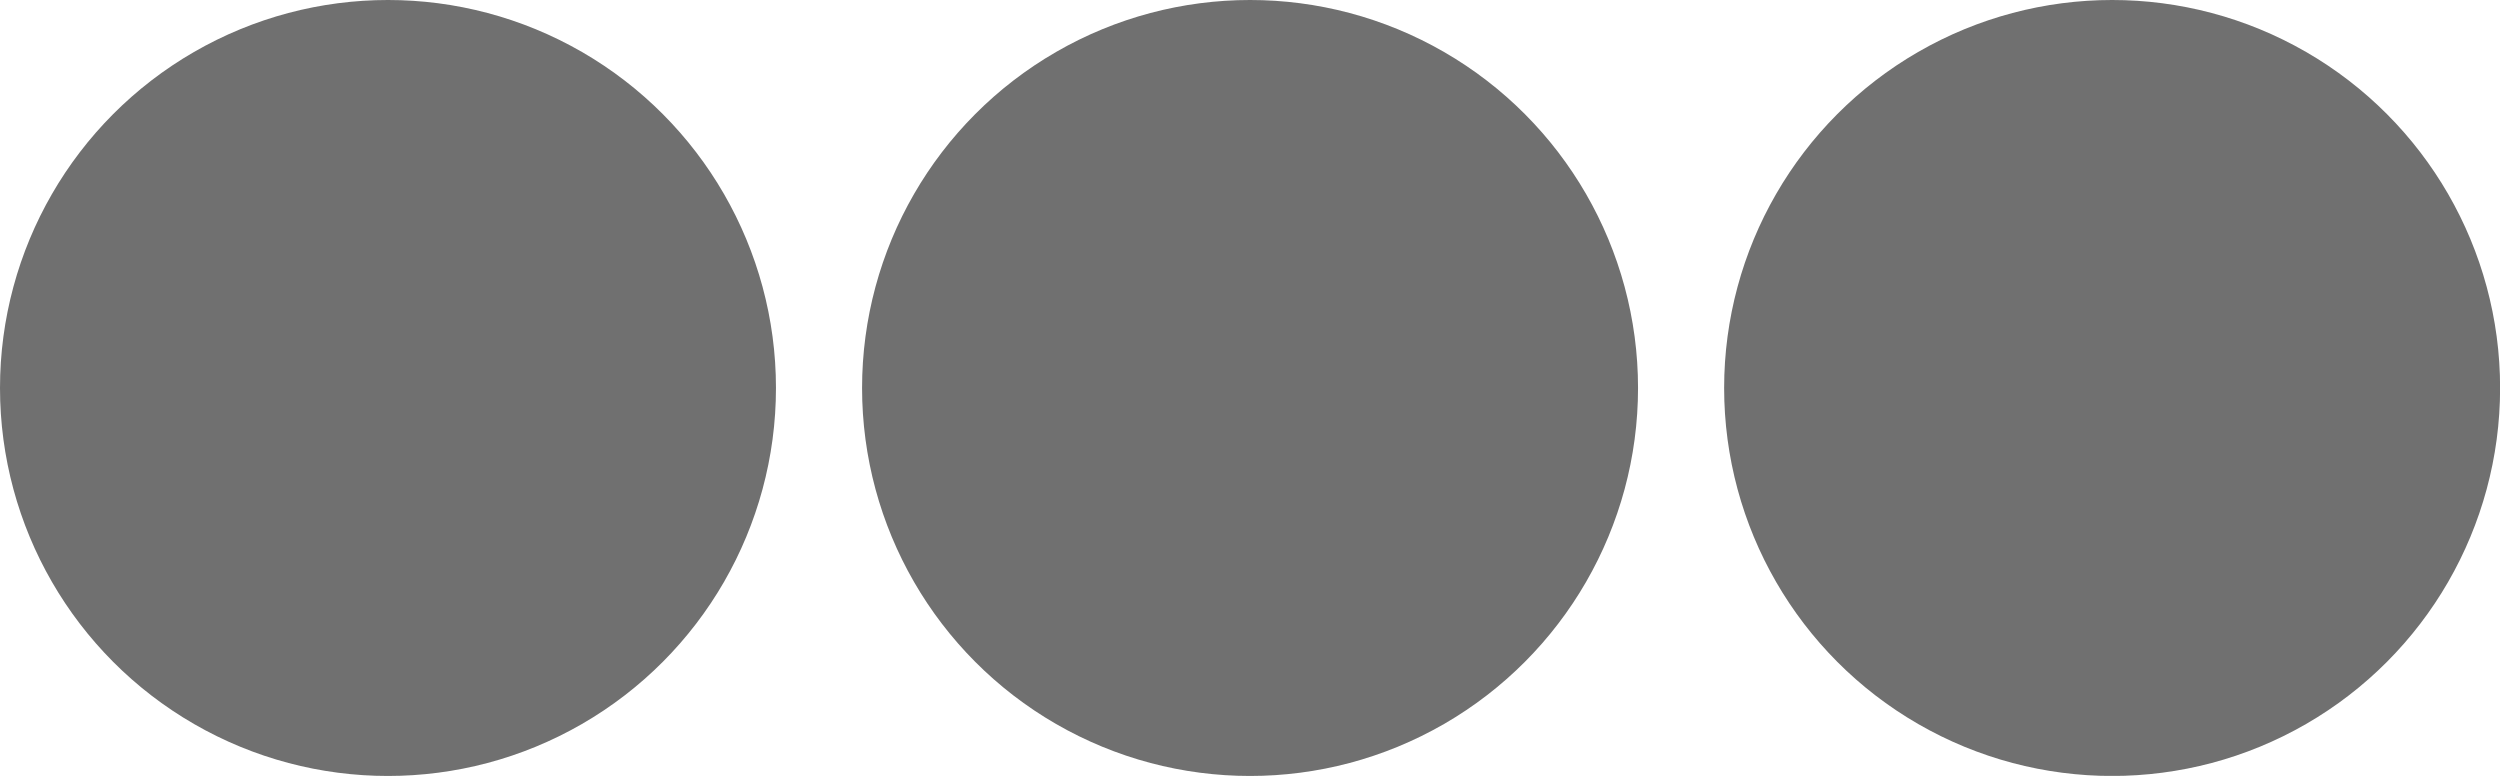 <svg xmlns="http://www.w3.org/2000/svg" viewBox="0 0 24.215 7.515">
  <defs>
    <style>
      .cls-1 {
        fill: #707070;
      }
    </style>
  </defs>
  <g id="Group_46" data-name="Group 46" transform="translate(-309 -515)">
    <circle id="Ellipse_12" data-name="Ellipse 12" class="cls-1" cx="3.758" cy="3.758" r="3.758" transform="translate(309 515)"/>
    <circle id="Ellipse_13" data-name="Ellipse 13" class="cls-1" cx="3.758" cy="3.758" r="3.758" transform="translate(317.35 515)"/>
    <circle id="Ellipse_14" data-name="Ellipse 14" class="cls-1" cx="3.758" cy="3.758" r="3.758" transform="translate(325.7 515)"/>
  </g>
</svg>
